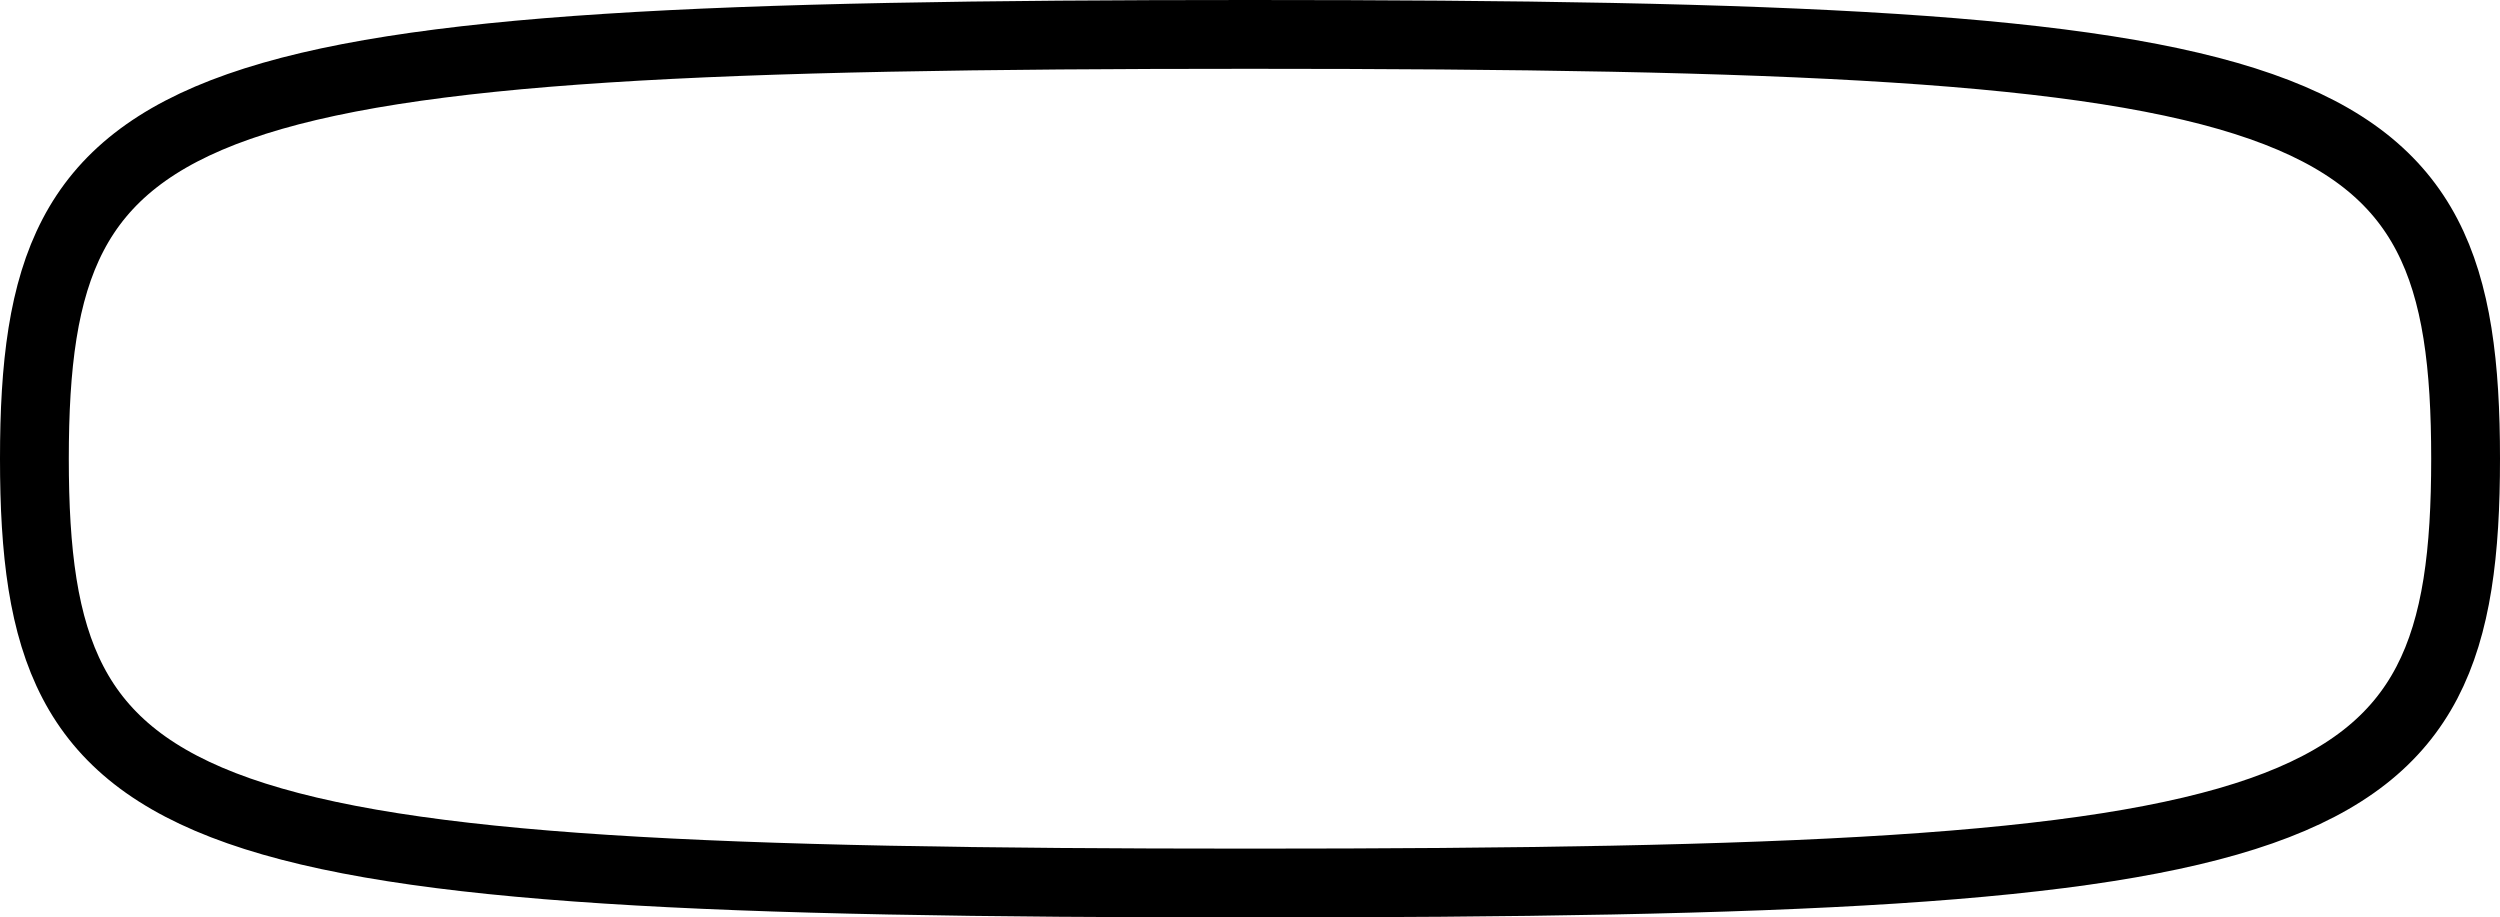 <?xml version="1.0" encoding="UTF-8"?>
<svg width="109px" height="40px" viewBox="0 0 109 40" version="1.1" xmlns="http://www.w3.org/2000/svg" xmlns:xlink="http://www.w3.org/1999/xlink">
    <!-- Generator: Sketch 61.2 (89653) - https://sketch.com -->
    <title>contactbtn</title>
    <desc>Created with Sketch.</desc>
    <g id="Page-1" stroke="none" stroke-width="1" fill="none" fill-rule="evenodd">
        <path d="M54.5,38.5 C101.398,38.5 107.5,36.279 107.5,20 C107.5,3.721 101.398,1.5 54.5,1.5 C7.602,1.5 1.5,3.721 1.5,20 C1.5,36.279 7.602,38.5 54.5,38.5 Z" id="contactbtn" stroke="#000000" stroke-width="3"></path>
    </g>
</svg>